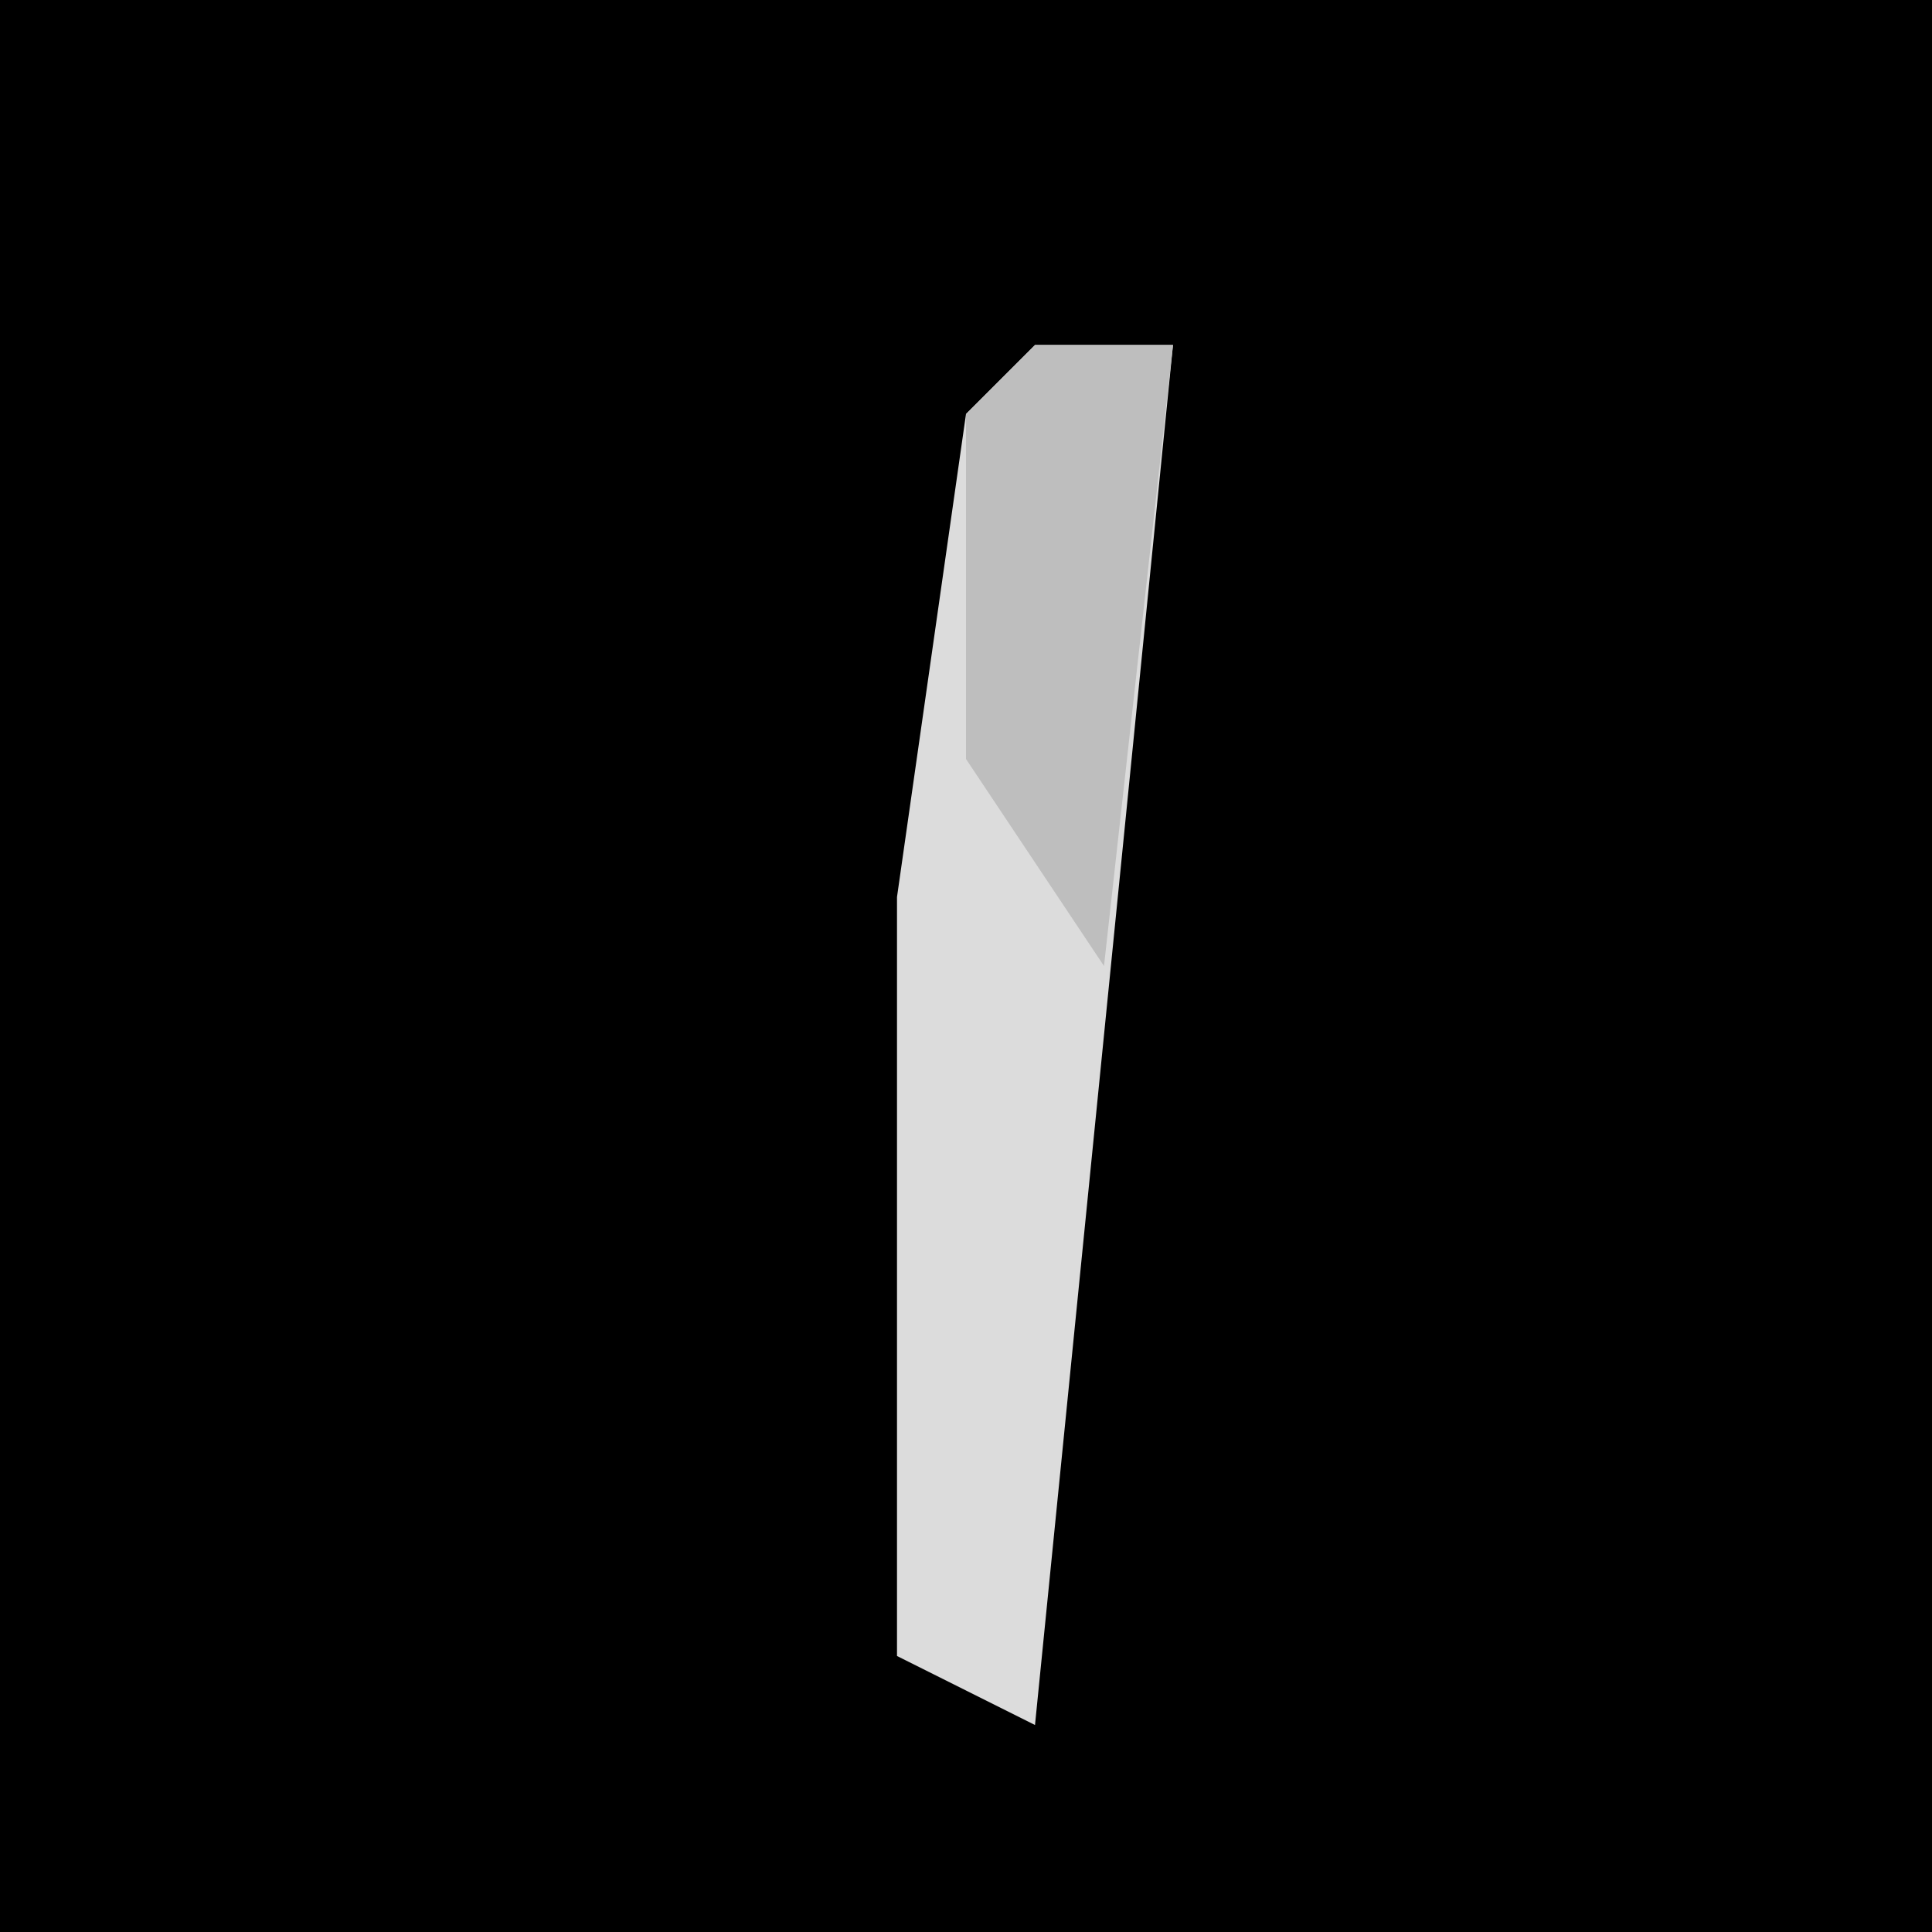 <?xml version="1.0" encoding="UTF-8"?>
<svg version="1.1" xmlns="http://www.w3.org/2000/svg" width="28" height="28">
<path d="M0,0 L28,0 L28,28 L0,28 Z " fill="#000000" transform="translate(0,0)"/>
<path d="M0,0 L2,0 L0,20 L-2,19 L-2,8 L-1,1 Z " fill="#DCDCDC" transform="translate(15,5)"/>
<path d="M0,0 L2,0 L1,9 L-1,6 L-1,1 Z " fill="#BEBEBE" transform="translate(15,5)"/>
</svg>
